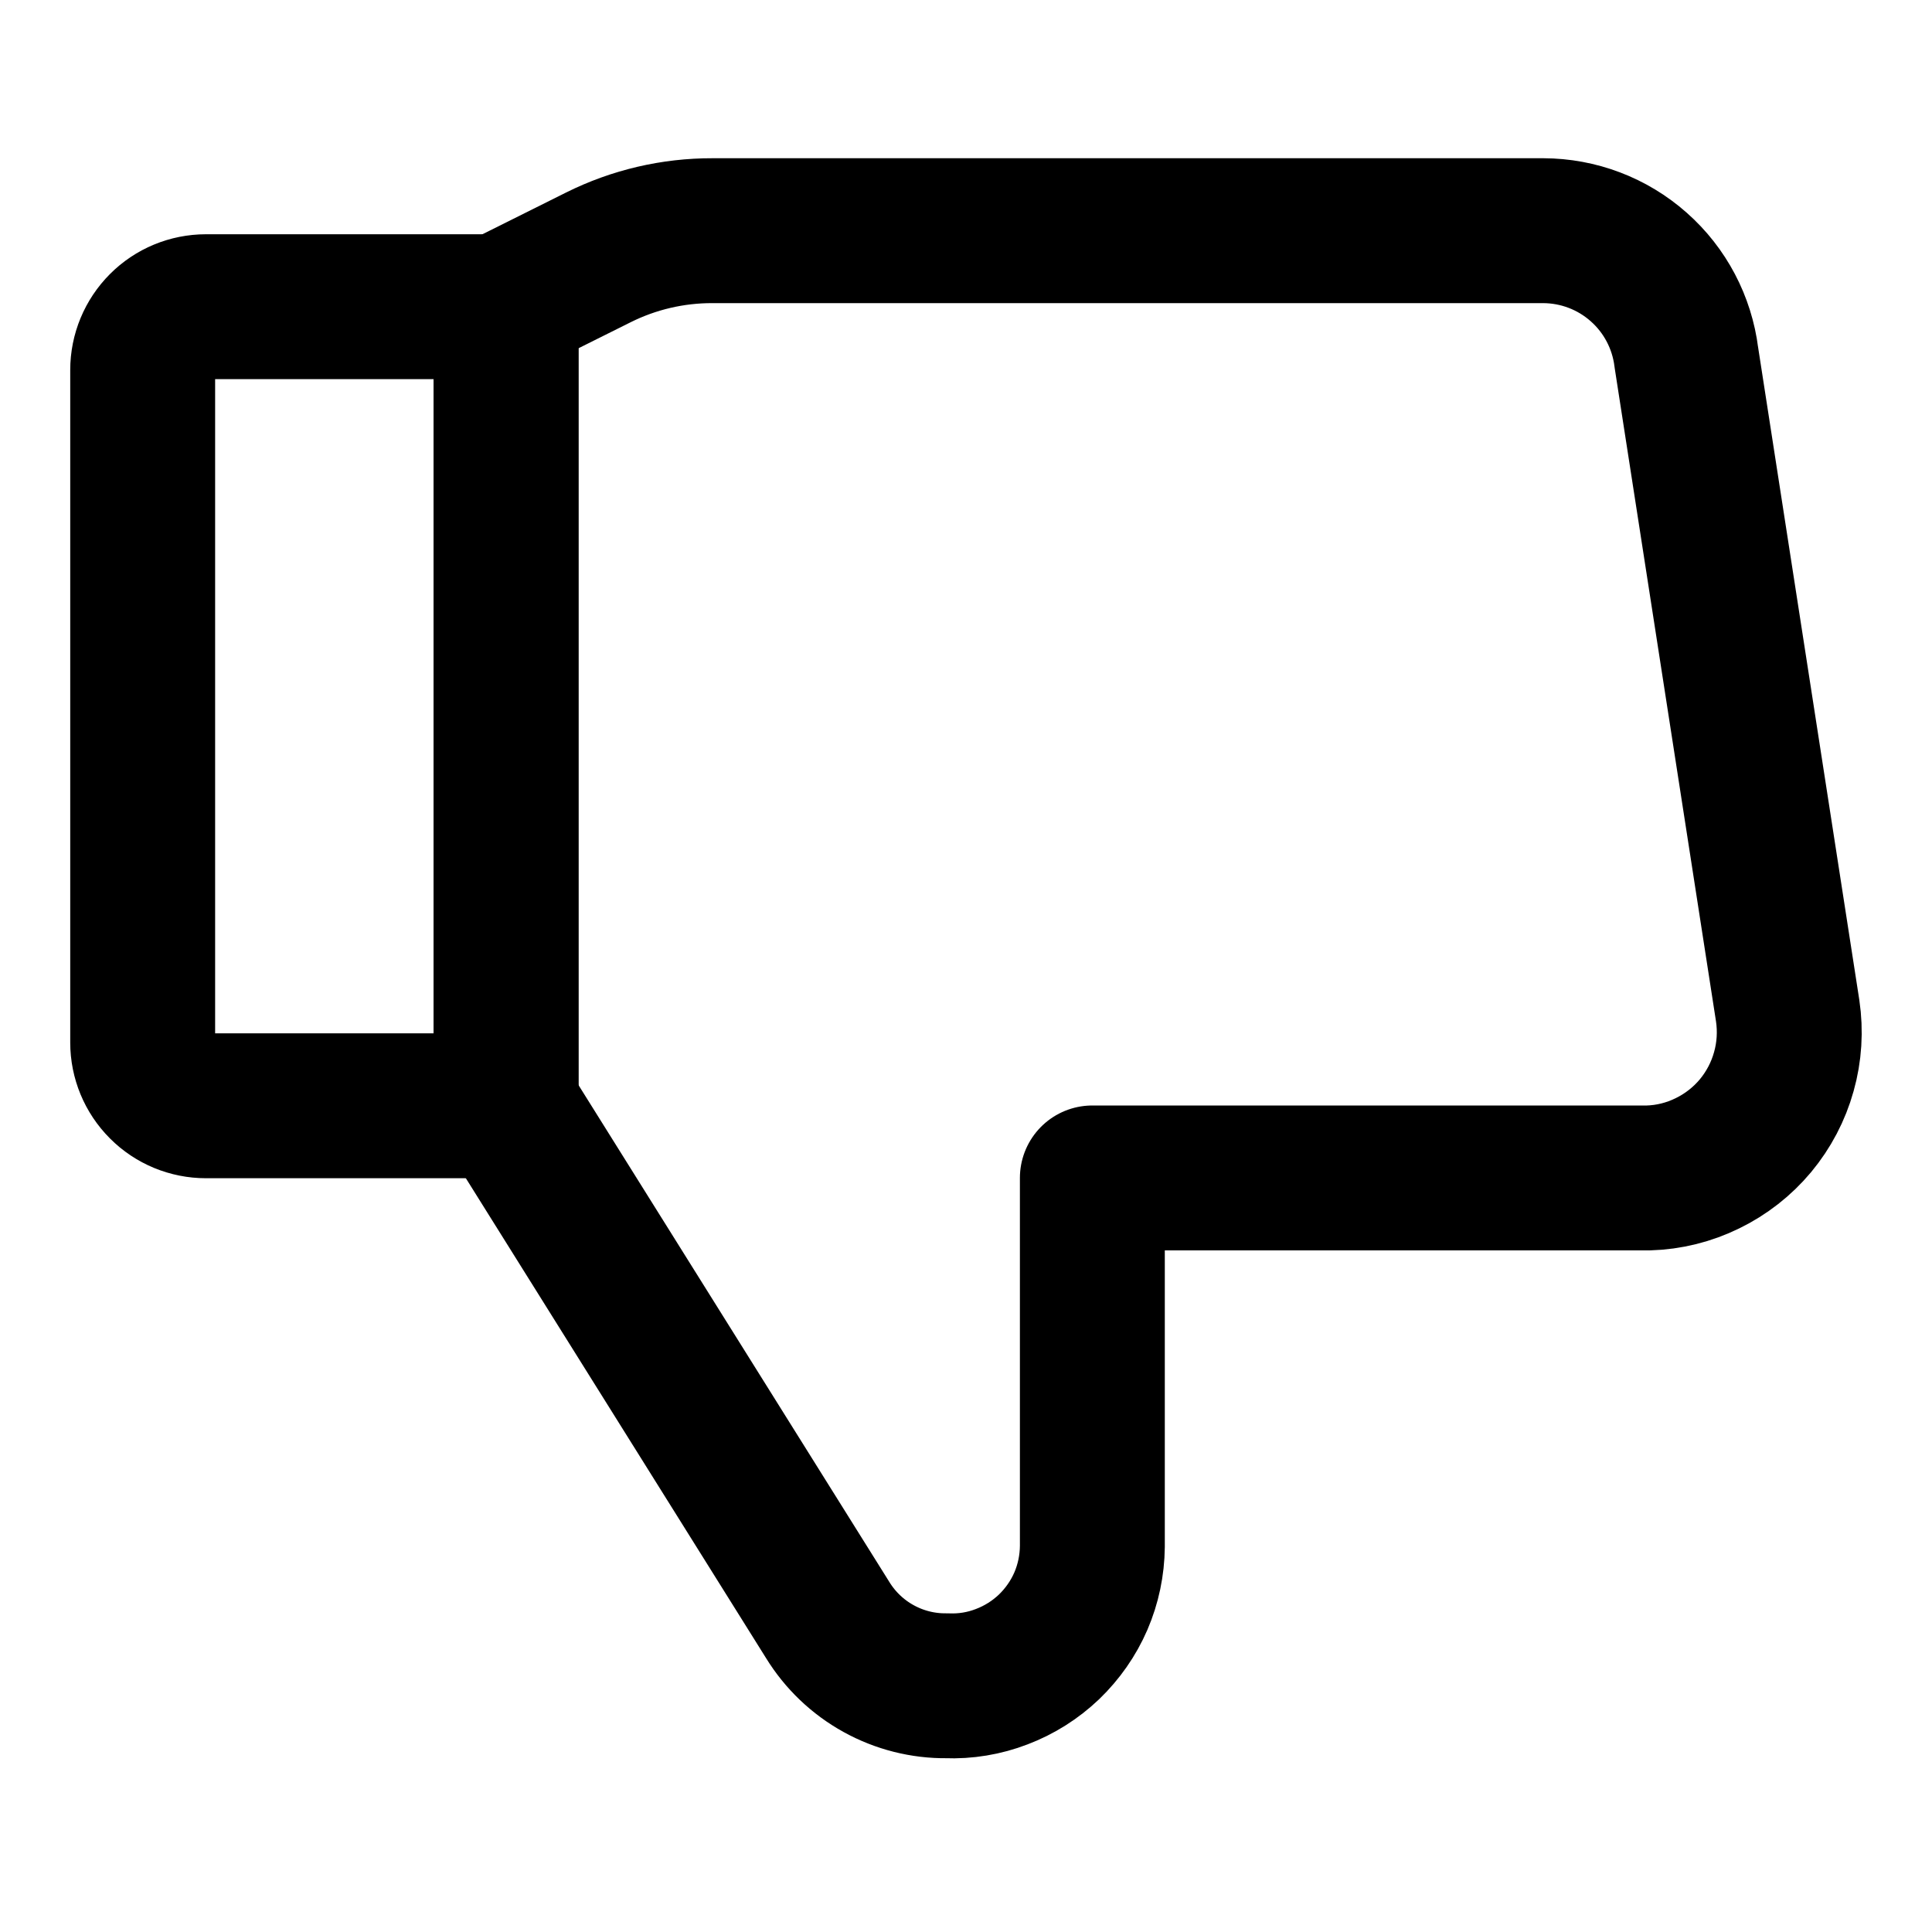 <svg width="20" height="20" viewBox="0 0 20 20" fill="none" xmlns="http://www.w3.org/2000/svg">
<g id="dislike-1-13">
<g id="dislike-1--reward-down-thumb-hand-social-media-dislike-rating">
<path id="Vector" d="M2.132 3.175H5.239V11.447H2.132C1.958 11.447 1.791 11.378 1.669 11.255C1.546 11.132 1.477 10.966 1.477 10.792V3.83C1.477 3.657 1.546 3.49 1.669 3.367C1.791 3.244 1.958 3.175 2.132 3.175Z" stroke="black" stroke-width="1.5" stroke-linecap="round" stroke-linejoin="round"/>
<path id="Vector_2" d="M5.238 11.447L8.568 16.77C8.697 16.98 8.879 17.154 9.095 17.273C9.31 17.392 9.554 17.454 9.801 17.451C9.995 17.459 10.189 17.427 10.37 17.357C10.552 17.288 10.718 17.183 10.859 17.049C10.999 16.914 11.112 16.753 11.189 16.575C11.266 16.396 11.306 16.204 11.308 16.009V12.194H17.064C17.276 12.188 17.485 12.136 17.676 12.042C17.867 11.949 18.037 11.816 18.173 11.653C18.309 11.489 18.409 11.299 18.466 11.094C18.524 10.889 18.537 10.674 18.506 10.464L17.457 3.699C17.412 3.338 17.237 3.005 16.964 2.764C16.691 2.522 16.34 2.389 15.975 2.388H7.375C6.966 2.387 6.562 2.481 6.195 2.664L5.251 3.135" stroke="black" stroke-width="1.5" stroke-linecap="round" stroke-linejoin="round"/>
<path id="Vector_3" d="M5.238 11.447V3.175" stroke="black" stroke-width="1.5" stroke-linecap="round" stroke-linejoin="round"/>
</g>
</g>
</svg>
